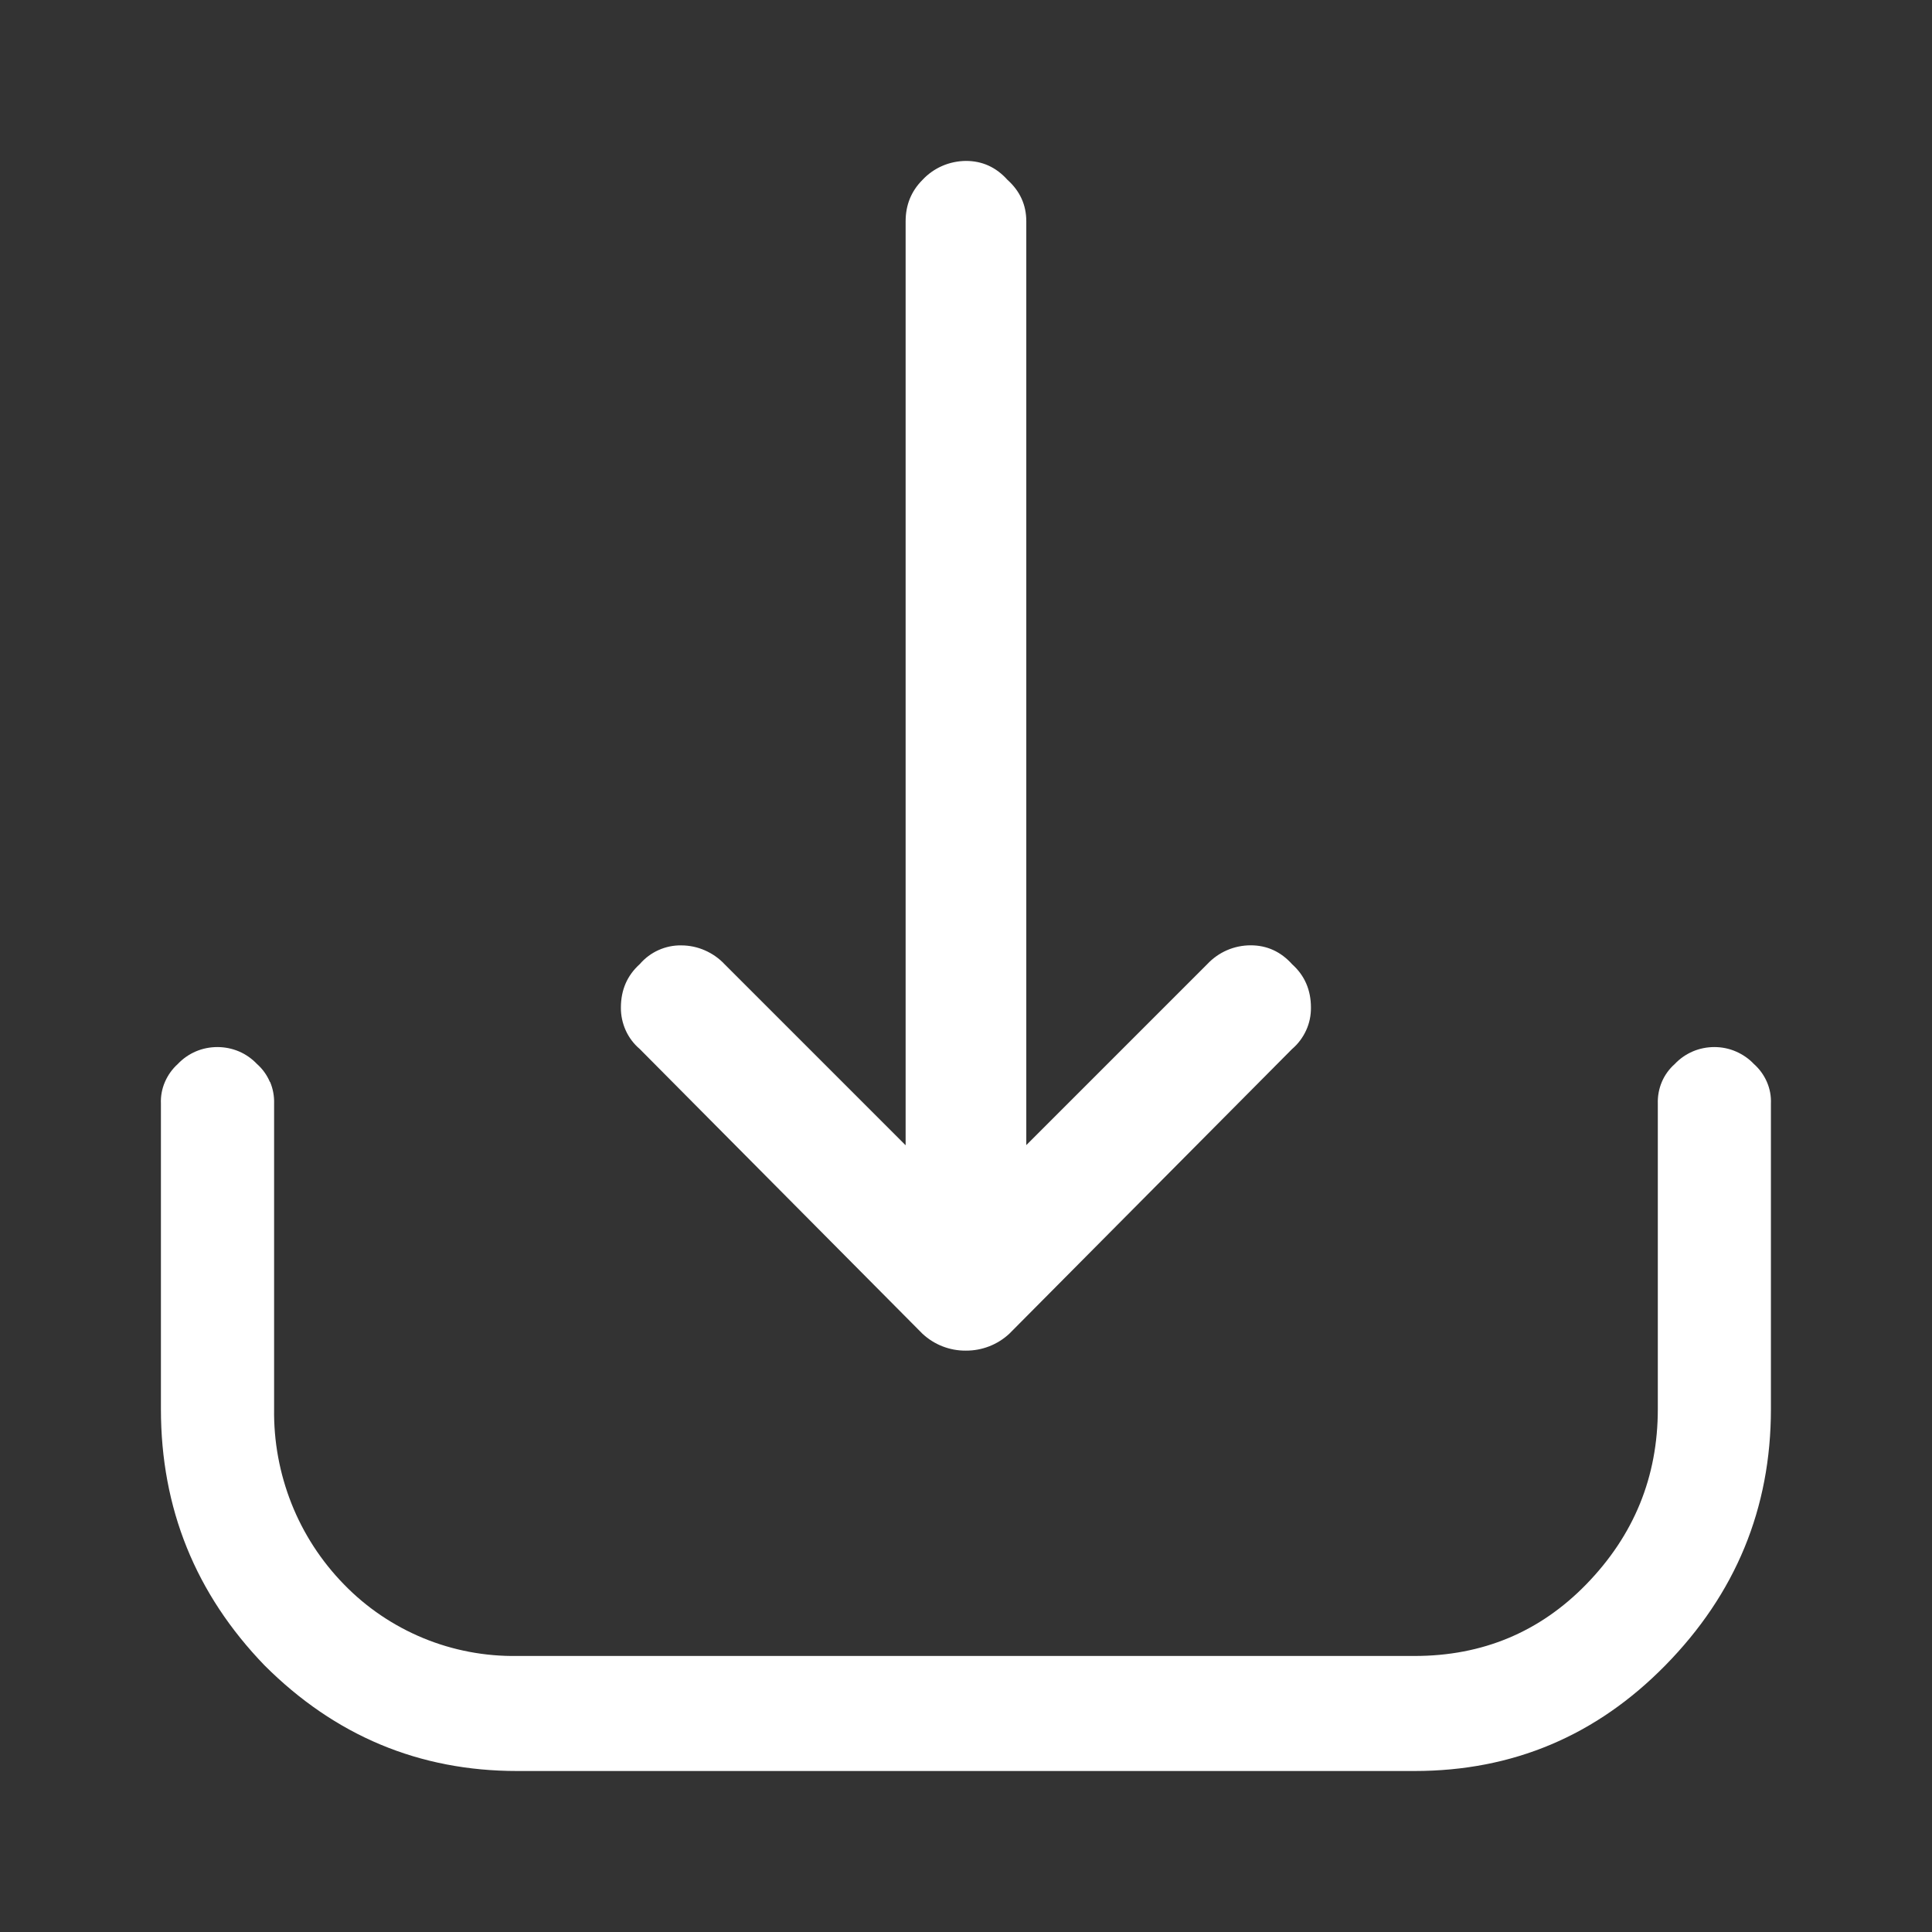 <svg width="24" height="24" viewBox="0 0 24 24" fill="none" xmlns="http://www.w3.org/2000/svg">
<rect x="0" y="0" width="24" height="24" fill="#333333" stroke="none"/>
<path d="M11.25 2.749C11.25 2.546 11.32 2.374 11.46 2.234C11.529 2.16 11.613 2.101 11.705 2.061C11.797 2.021 11.898 2 11.999 1.999C12.202 1.999 12.374 2.077 12.515 2.234C12.671 2.374 12.749 2.546 12.749 2.749V14.225L14.997 11.977C15.066 11.903 15.15 11.844 15.242 11.804C15.334 11.764 15.435 11.743 15.536 11.743C15.738 11.743 15.91 11.821 16.051 11.978C16.207 12.118 16.285 12.298 16.285 12.517C16.286 12.615 16.266 12.711 16.225 12.8C16.184 12.889 16.125 12.968 16.051 13.031L12.538 16.568C12.392 16.704 12.199 16.779 11.999 16.778C11.799 16.78 11.606 16.705 11.459 16.568L7.947 13.031C7.873 12.968 7.813 12.889 7.773 12.8C7.733 12.711 7.712 12.614 7.713 12.517C7.713 12.297 7.791 12.118 7.947 11.977C8.011 11.903 8.09 11.843 8.179 11.803C8.268 11.763 8.365 11.742 8.463 11.744C8.564 11.744 8.664 11.765 8.757 11.806C8.85 11.847 8.933 11.905 9.002 11.979L11.25 14.227V2.749Z" fill="white"/>
<path d="M3.355 13.44C3.391 13.525 3.408 13.617 3.405 13.709V17.502C3.399 17.904 3.473 18.304 3.621 18.678C3.769 19.052 3.991 19.393 4.272 19.681C4.551 19.969 4.887 20.196 5.257 20.349C5.627 20.502 6.025 20.577 6.426 20.571H17.573C18.415 20.571 19.127 20.274 19.704 19.682C20.298 19.072 20.594 18.347 20.594 17.504V13.71C20.591 13.617 20.608 13.525 20.644 13.44C20.68 13.355 20.735 13.279 20.805 13.217C20.868 13.15 20.945 13.097 21.029 13.061C21.113 13.025 21.205 13.007 21.296 13.007C21.388 13.007 21.479 13.025 21.564 13.062C21.649 13.099 21.725 13.151 21.788 13.218C21.857 13.279 21.912 13.355 21.949 13.44C21.986 13.525 22.003 13.617 21.999 13.709V17.504C21.999 18.737 21.561 19.799 20.687 20.688C19.829 21.562 18.791 22 17.572 22H6.424C5.207 22 4.161 21.562 3.286 20.688C2.428 19.799 1.999 18.737 1.999 17.504V13.71C1.995 13.617 2.012 13.525 2.049 13.44C2.086 13.355 2.14 13.279 2.209 13.217C2.272 13.15 2.349 13.097 2.433 13.061C2.517 13.025 2.609 13.007 2.7 13.007C2.792 13.007 2.883 13.025 2.968 13.061C3.053 13.097 3.129 13.151 3.192 13.217C3.261 13.278 3.316 13.354 3.352 13.439L3.355 13.44Z" fill="white"/>
</svg>
